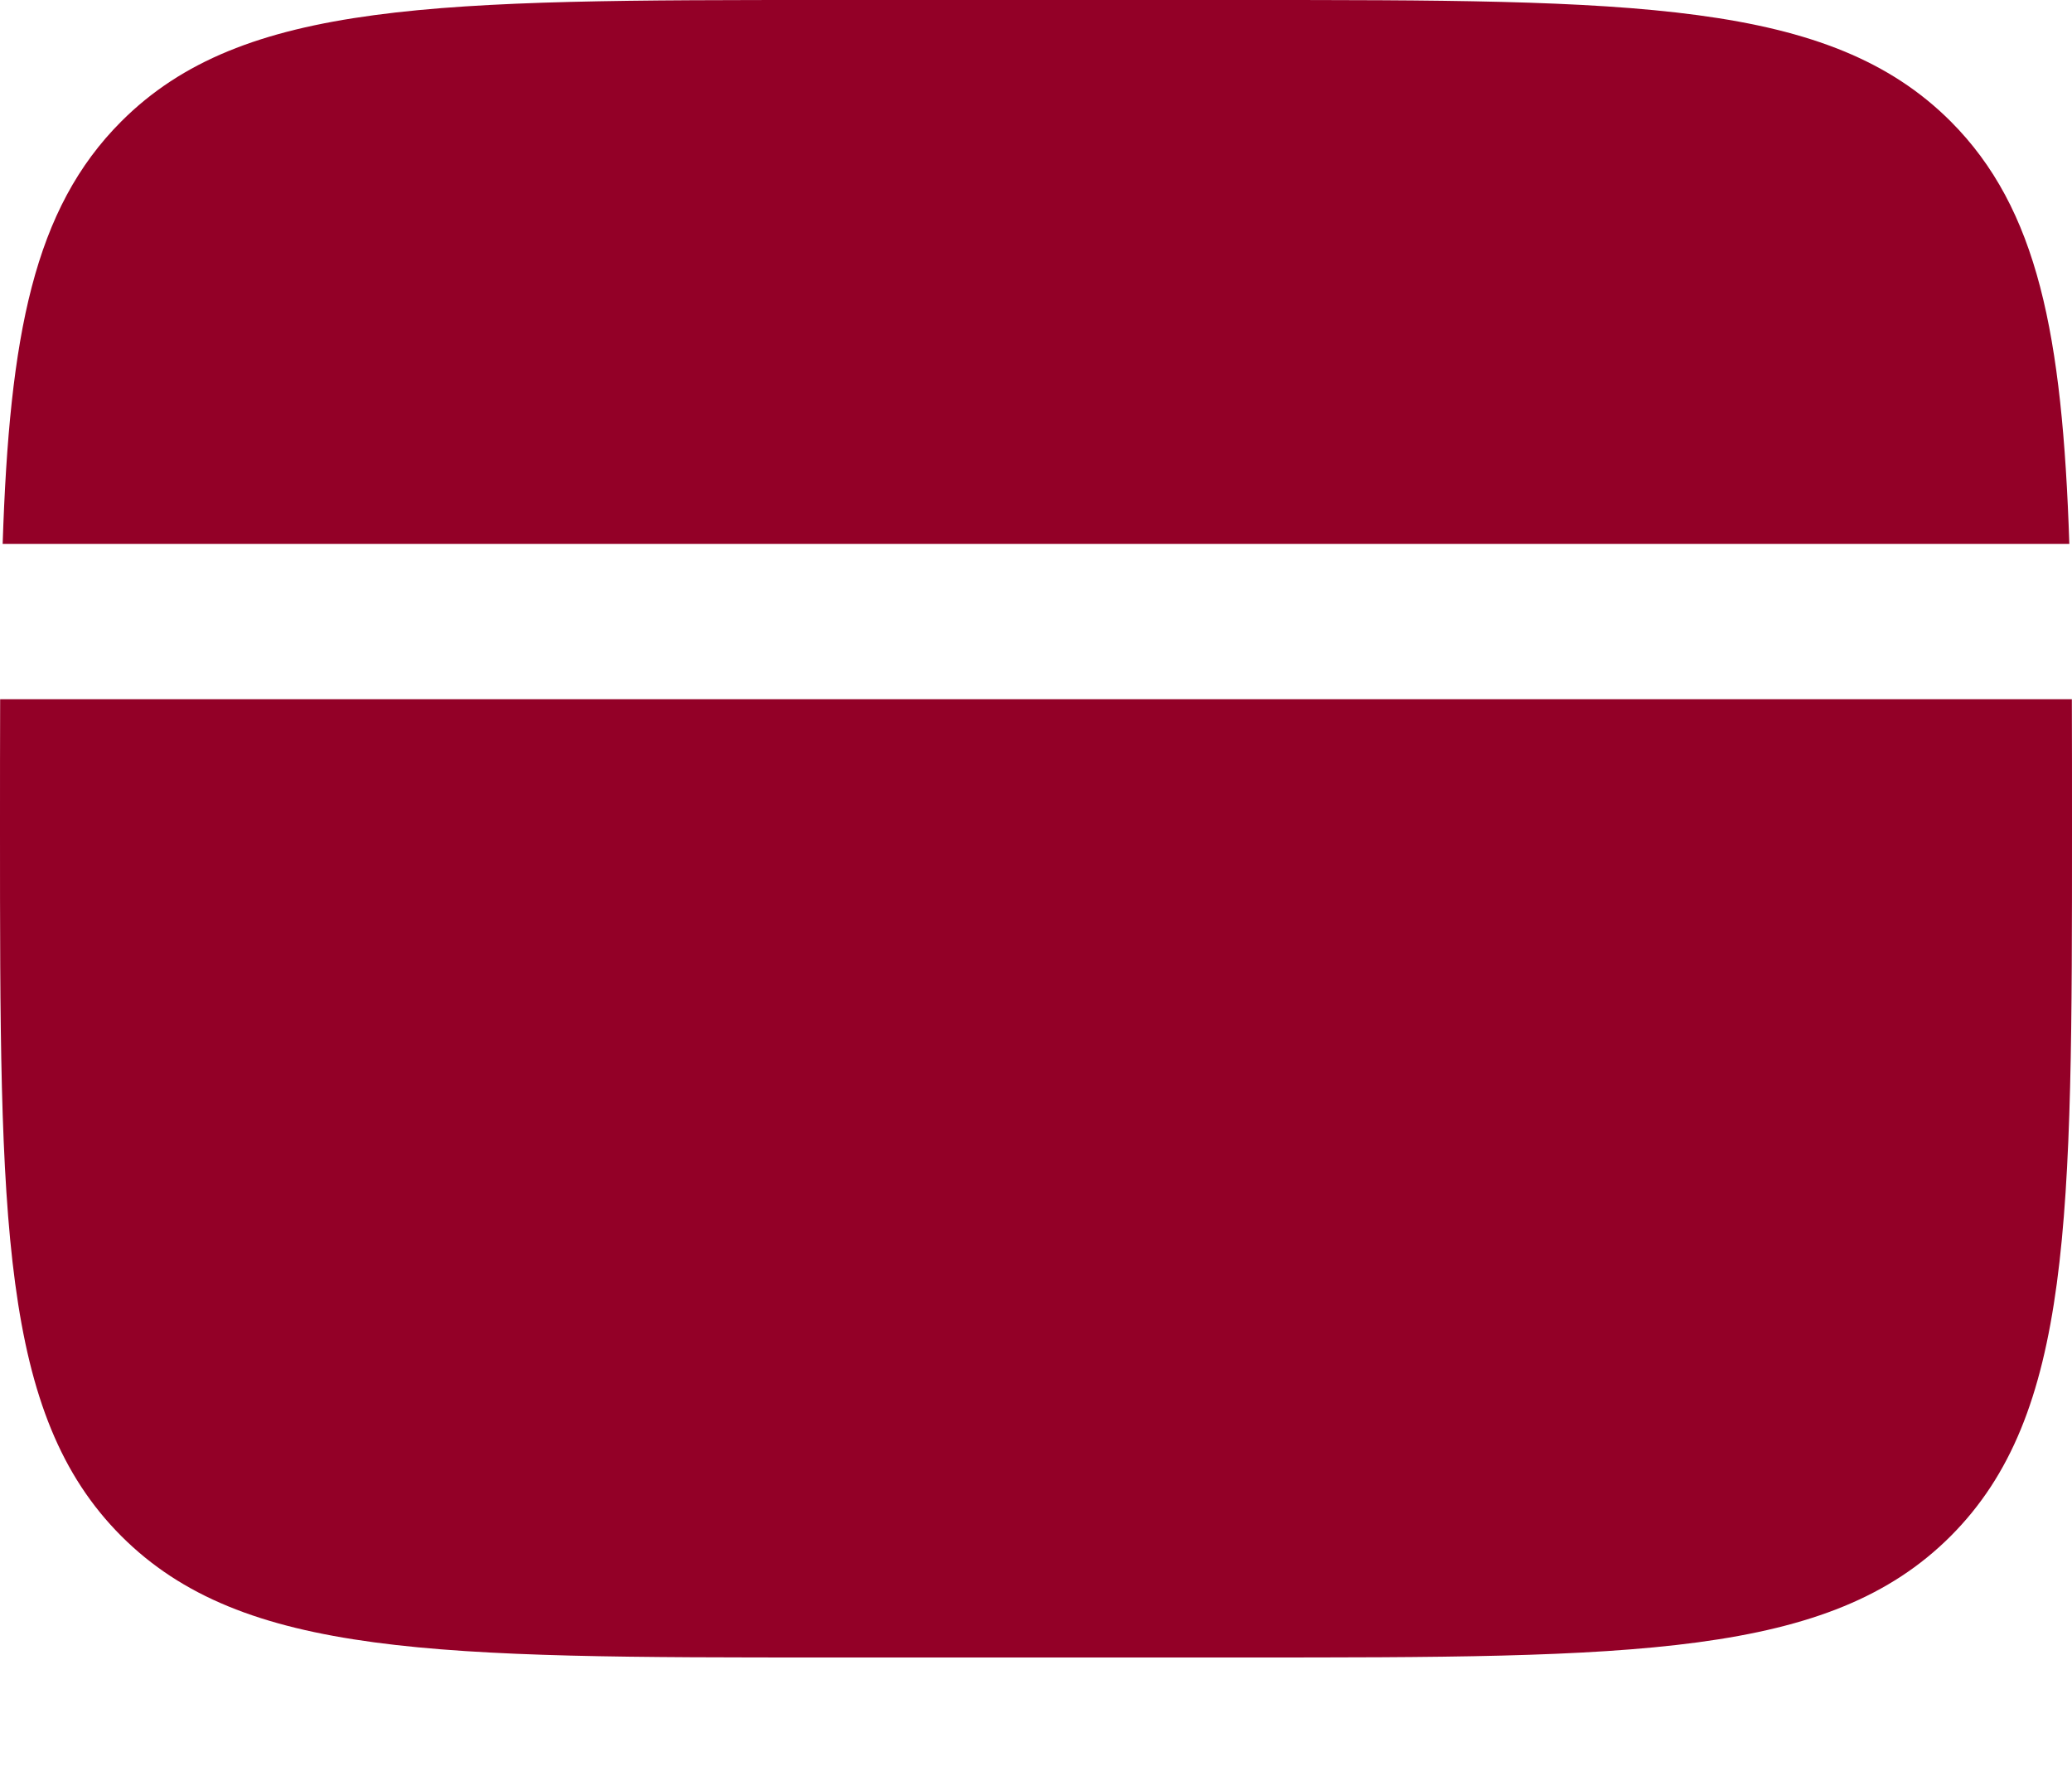 <svg width="14" height="12" viewBox="0 0 14 12" fill="none" xmlns="http://www.w3.org/2000/svg">
<path d="M8.4 0H5.6C2.96 0 1.64 -8.34465e-08 0.82 0.82C0.229 1.411 0.064 2.26 0.018 3.675H13.982C13.935 2.26 13.77 1.411 13.18 0.82C12.359 -8.34465e-08 11.039 0 8.4 0Z" fill="#930027"/>
<path d="M5.6 11.2H8.4C11.04 11.2 12.36 11.2 13.18 10.38C14 9.559 14 8.24 14 5.6C14 5.29 14 4.999 13.999 4.725H0.001C-3.91155e-08 4.999 0 5.29 0 5.6C0 8.24 8.34465e-08 9.559 0.82 10.38C1.64 11.2 2.96 11.2 5.6 11.2Z" fill="#930027"/>
</svg>
